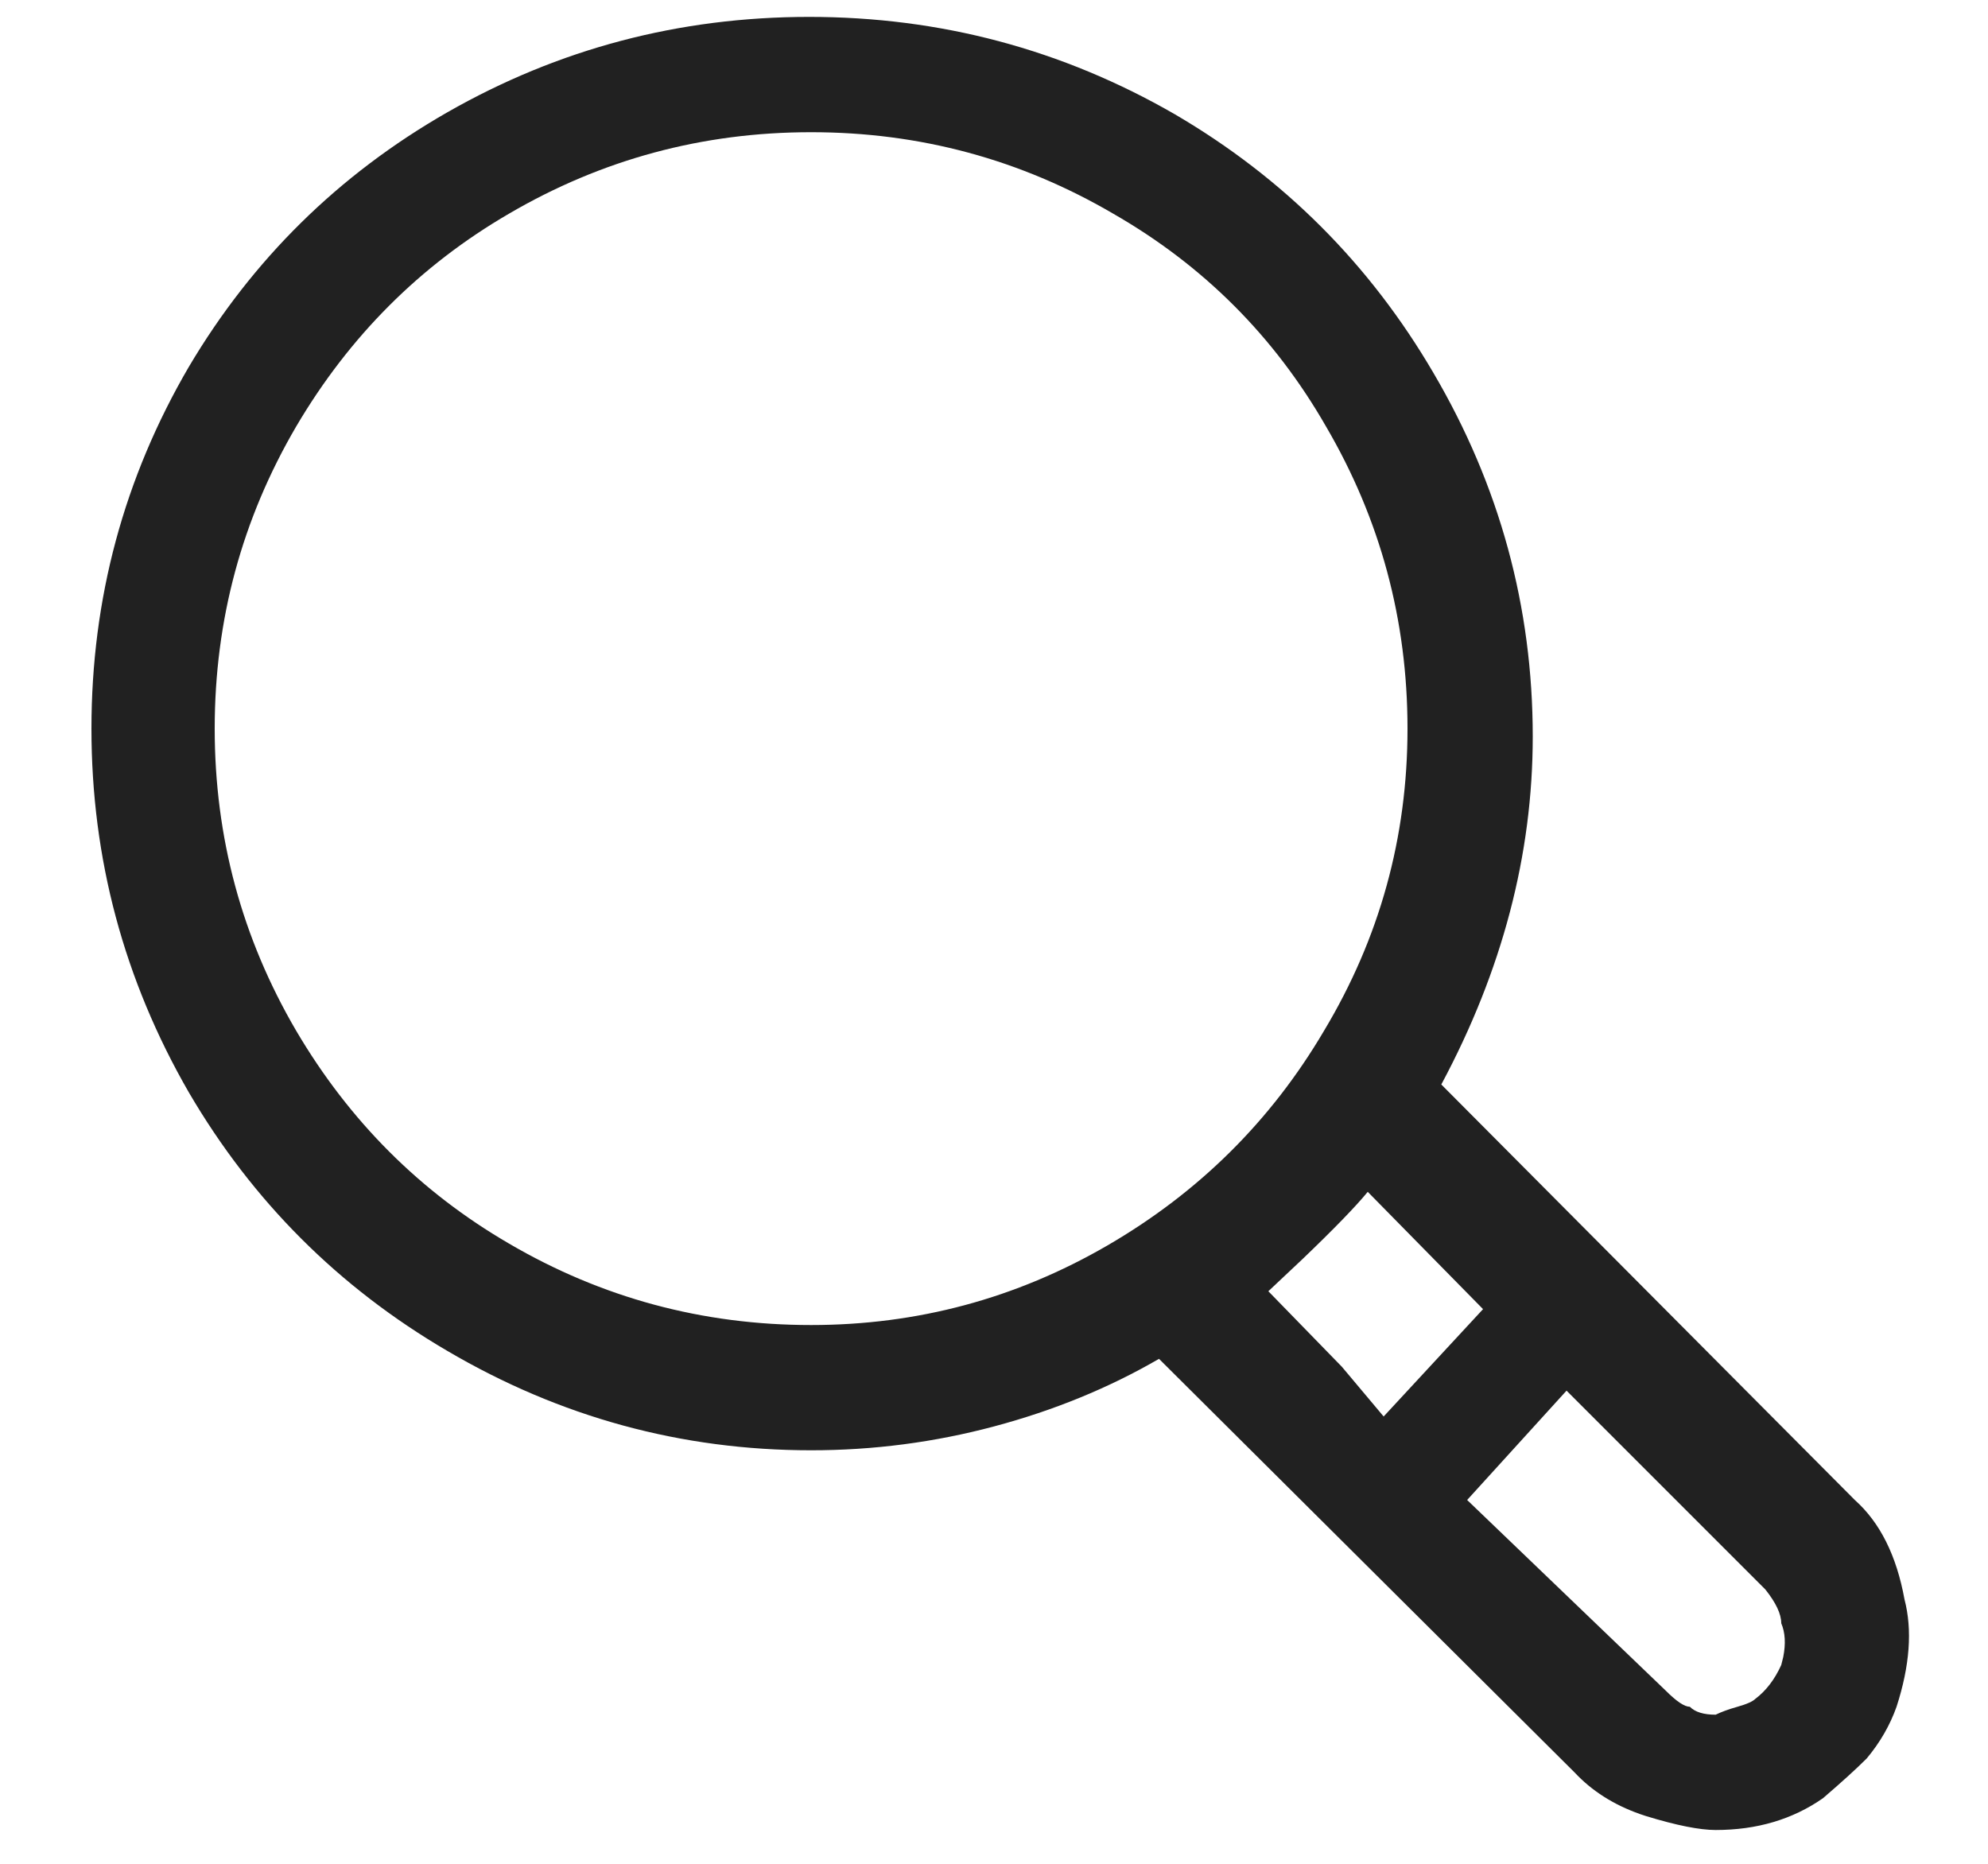 <svg width="16" height="15" viewBox="0 0 16 15" fill="none" xmlns="http://www.w3.org/2000/svg">
<path d="M15.328 12.872C15.264 12.52 15.131 12.253 14.928 12.072L11.6 8.728C12.091 7.811 12.336 6.877 12.336 5.928C12.336 4.883 12.069 3.907 11.536 3C11.024 2.125 10.331 1.432 9.456 0.92C8.549 0.397 7.568 0.136 6.512 0.136C5.467 0.136 4.496 0.392 3.6 0.904C2.725 1.405 2.032 2.088 1.52 2.952C0.997 3.848 0.736 4.819 0.736 5.864C0.736 6.909 0.997 7.885 1.52 8.792C2.032 9.667 2.725 10.36 3.6 10.872C4.507 11.405 5.483 11.672 6.528 11.672C7.029 11.672 7.52 11.608 8 11.48C8.48 11.352 8.923 11.171 9.328 10.936L12.672 14.264C12.811 14.413 12.987 14.525 13.2 14.6L13.248 14.616C13.493 14.691 13.68 14.728 13.808 14.728C14.139 14.728 14.427 14.643 14.672 14.472C14.821 14.344 14.939 14.237 15.024 14.152C15.131 14.024 15.211 13.885 15.264 13.736C15.371 13.405 15.392 13.117 15.328 12.872ZM6.528 10.664C5.653 10.664 4.843 10.445 4.096 10.008C3.381 9.592 2.811 9.021 2.384 8.296C1.947 7.549 1.728 6.739 1.728 5.864C1.728 4.989 1.947 4.179 2.384 3.432C2.811 2.707 3.381 2.136 4.096 1.72C4.843 1.283 5.653 1.064 6.528 1.064C7.403 1.064 8.213 1.283 8.96 1.72C9.685 2.136 10.256 2.707 10.672 3.432C11.109 4.179 11.328 4.989 11.328 5.864C11.328 6.739 11.104 7.549 10.656 8.296C10.229 9.021 9.648 9.597 8.912 10.024C8.176 10.451 7.381 10.664 6.528 10.664ZM10.8 11L10.208 10.392L10.48 10.136C10.736 9.891 10.912 9.709 11.008 9.592L11.936 10.536L11.136 11.4L10.8 11ZM14.336 13.4C14.283 13.517 14.213 13.608 14.128 13.672C14.107 13.693 14.059 13.715 13.984 13.736C13.909 13.757 13.851 13.779 13.808 13.8C13.712 13.8 13.643 13.779 13.6 13.736C13.557 13.736 13.493 13.693 13.408 13.608L11.808 12.072L12.608 11.192L14.208 12.792C14.293 12.899 14.336 12.989 14.336 13.064C14.368 13.139 14.373 13.229 14.352 13.336L14.336 13.4Z" fill="#212121"/>
</svg>
